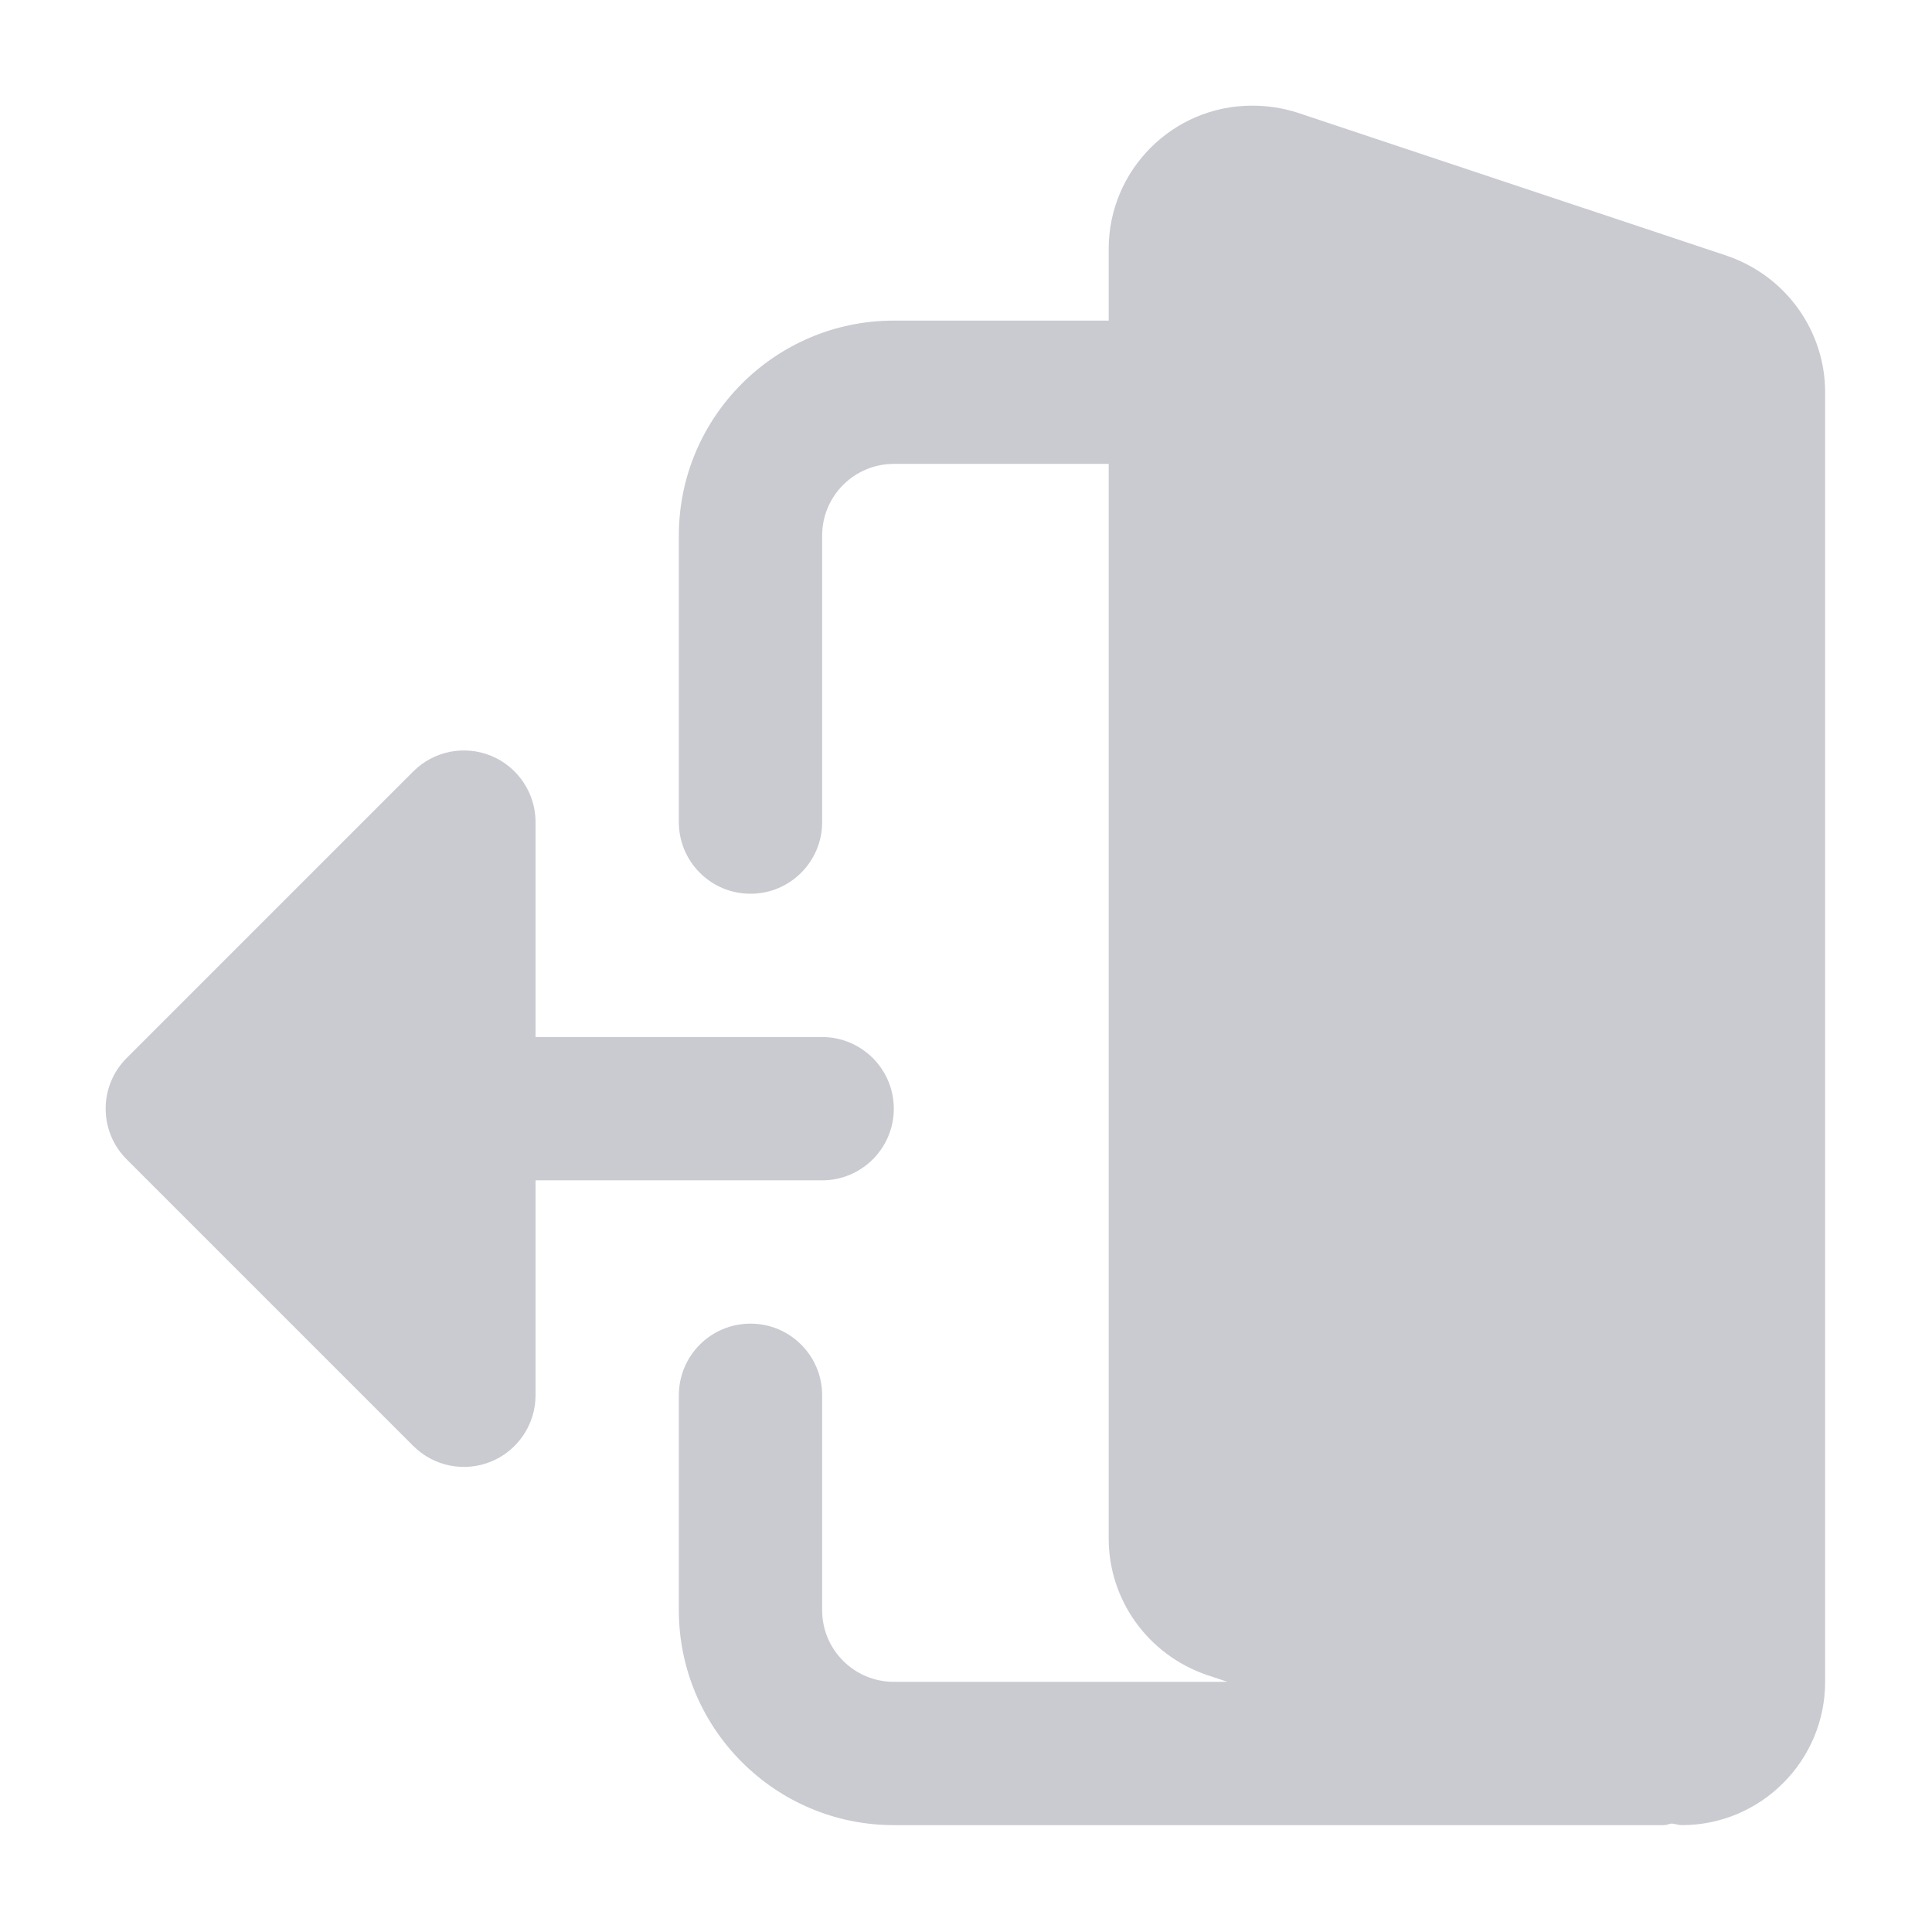 <svg width="35" height="35" viewBox="0 0 35 35" fill="none" xmlns="http://www.w3.org/2000/svg">
<path d="M13.596 16.191C14.313 16.191 14.894 15.61 14.894 14.893V9.702C14.894 8.986 15.475 8.404 16.192 8.404L20.085 8.404L20.085 27.872C20.085 28.981 20.791 29.971 21.853 30.34L22.237 30.468L16.192 30.468C15.475 30.468 14.894 29.886 14.894 29.17V25.277C14.894 24.56 14.313 23.979 13.596 23.979C12.878 23.979 12.298 24.56 12.298 25.277V29.17C12.298 31.317 14.045 33.064 16.192 33.064H30.144C30.193 33.064 30.235 33.042 30.283 33.035C30.345 33.041 30.405 33.064 30.469 33.064C31.9 33.064 33.064 31.9 33.064 30.468V7.106C33.064 5.997 32.358 5.007 31.297 4.638L23.486 2.035C23.221 1.953 22.957 1.914 22.681 1.914C21.25 1.914 20.085 3.078 20.085 4.51V5.808L16.192 5.808C14.045 5.808 12.298 7.555 12.298 9.702V14.893C12.298 15.61 12.878 16.191 13.596 16.191Z" fill="#BDBEC5" fill-opacity="0.8"/>
<path d="M2.295 21.003L7.486 26.194C7.858 26.566 8.416 26.677 8.901 26.476C9.385 26.275 9.702 25.801 9.702 25.277L9.702 21.383L14.894 21.383C15.61 21.383 16.192 20.802 16.192 20.085C16.192 19.369 15.61 18.787 14.894 18.787L9.702 18.787L9.702 14.893C9.702 14.369 9.385 13.895 8.901 13.694C8.416 13.493 7.858 13.604 7.486 13.976L2.295 19.167C1.787 19.675 1.787 20.495 2.295 21.003Z" fill="#BDBEC5" fill-opacity="0.8"/>
</svg>
